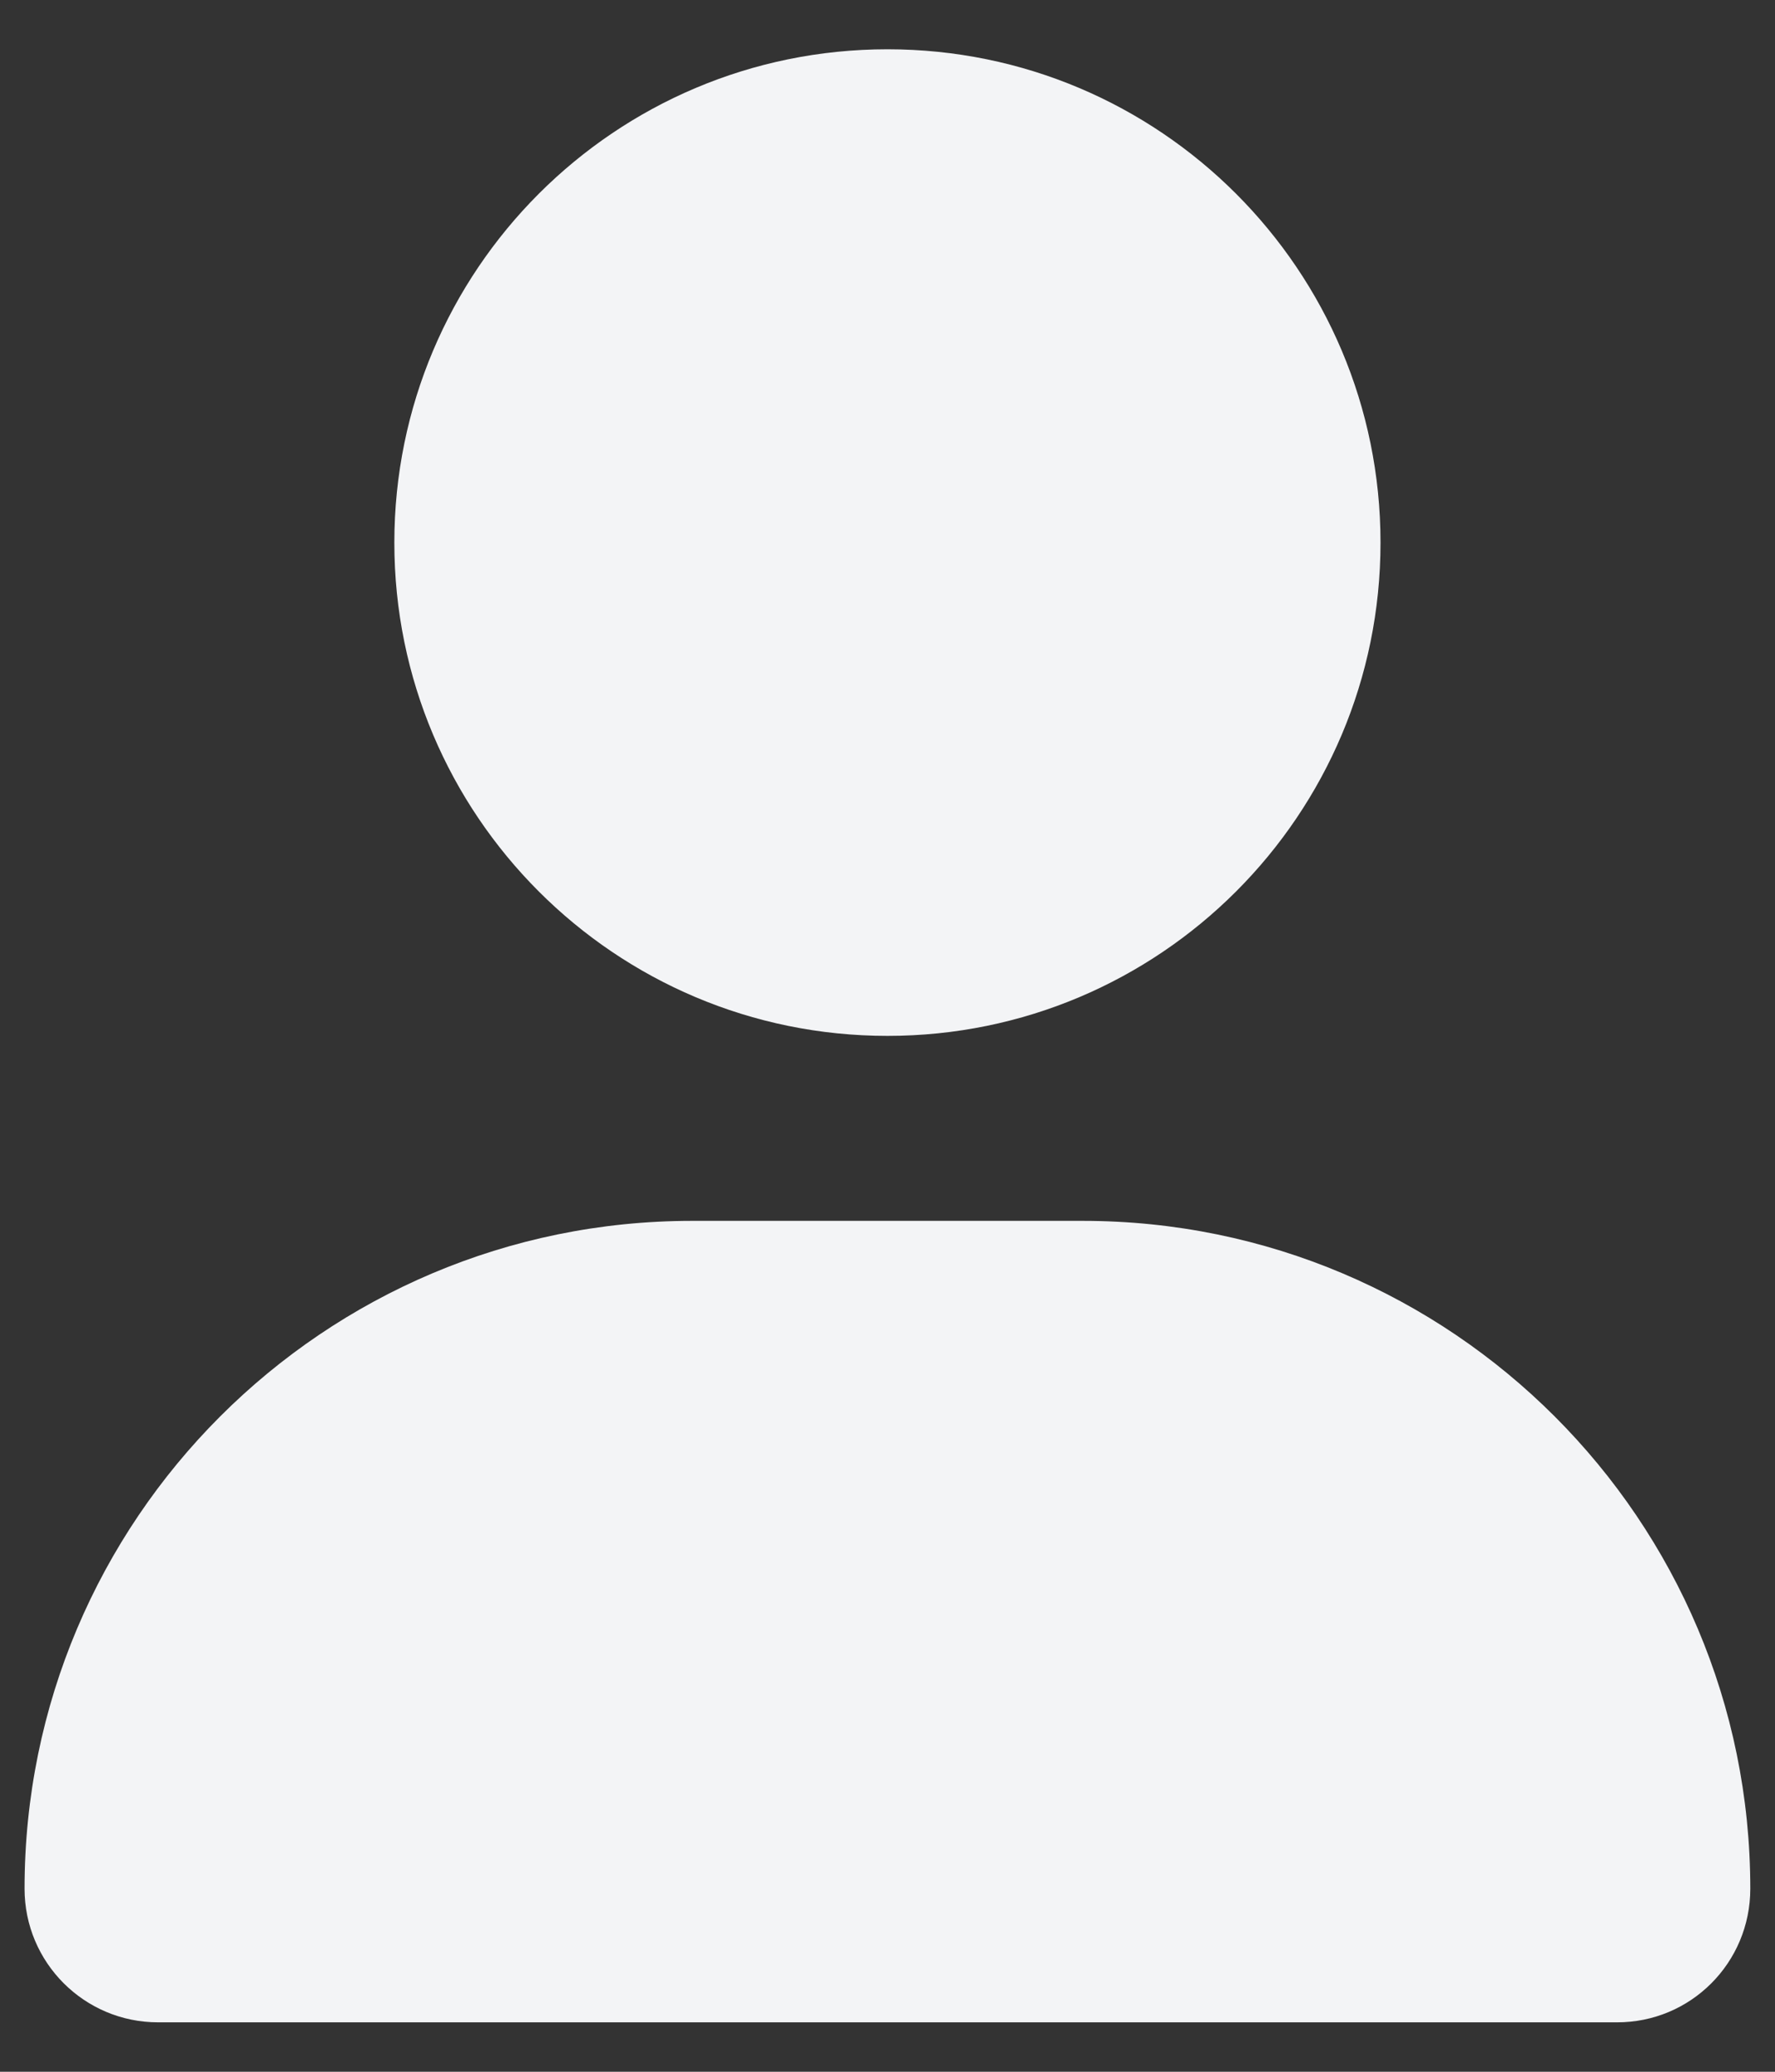 <svg width="12" height="14" viewBox="0 0 12 14" fill="none" xmlns="http://www.w3.org/2000/svg">
<rect x="0" y="0" width="12" height="14" fill="#333333" stroke="none"/>
<path id="Vector" d="M6 7C7.841 7 9.333 5.508 9.333 3.667C9.333 1.826 7.841 0.333 6 0.333C4.158 0.333 2.666 1.826 2.666 3.667C2.666 5.508 4.158 7 6 7ZM7.32 8.25H4.679C2.187 8.25 0.166 10.271 0.166 12.763C0.166 13.262 0.57 13.666 1.069 13.666H10.931C11.43 13.667 11.833 13.264 11.833 12.763C11.833 10.271 9.812 8.25 7.32 8.25Z" fill="#F3F4F6"/>
</svg>
